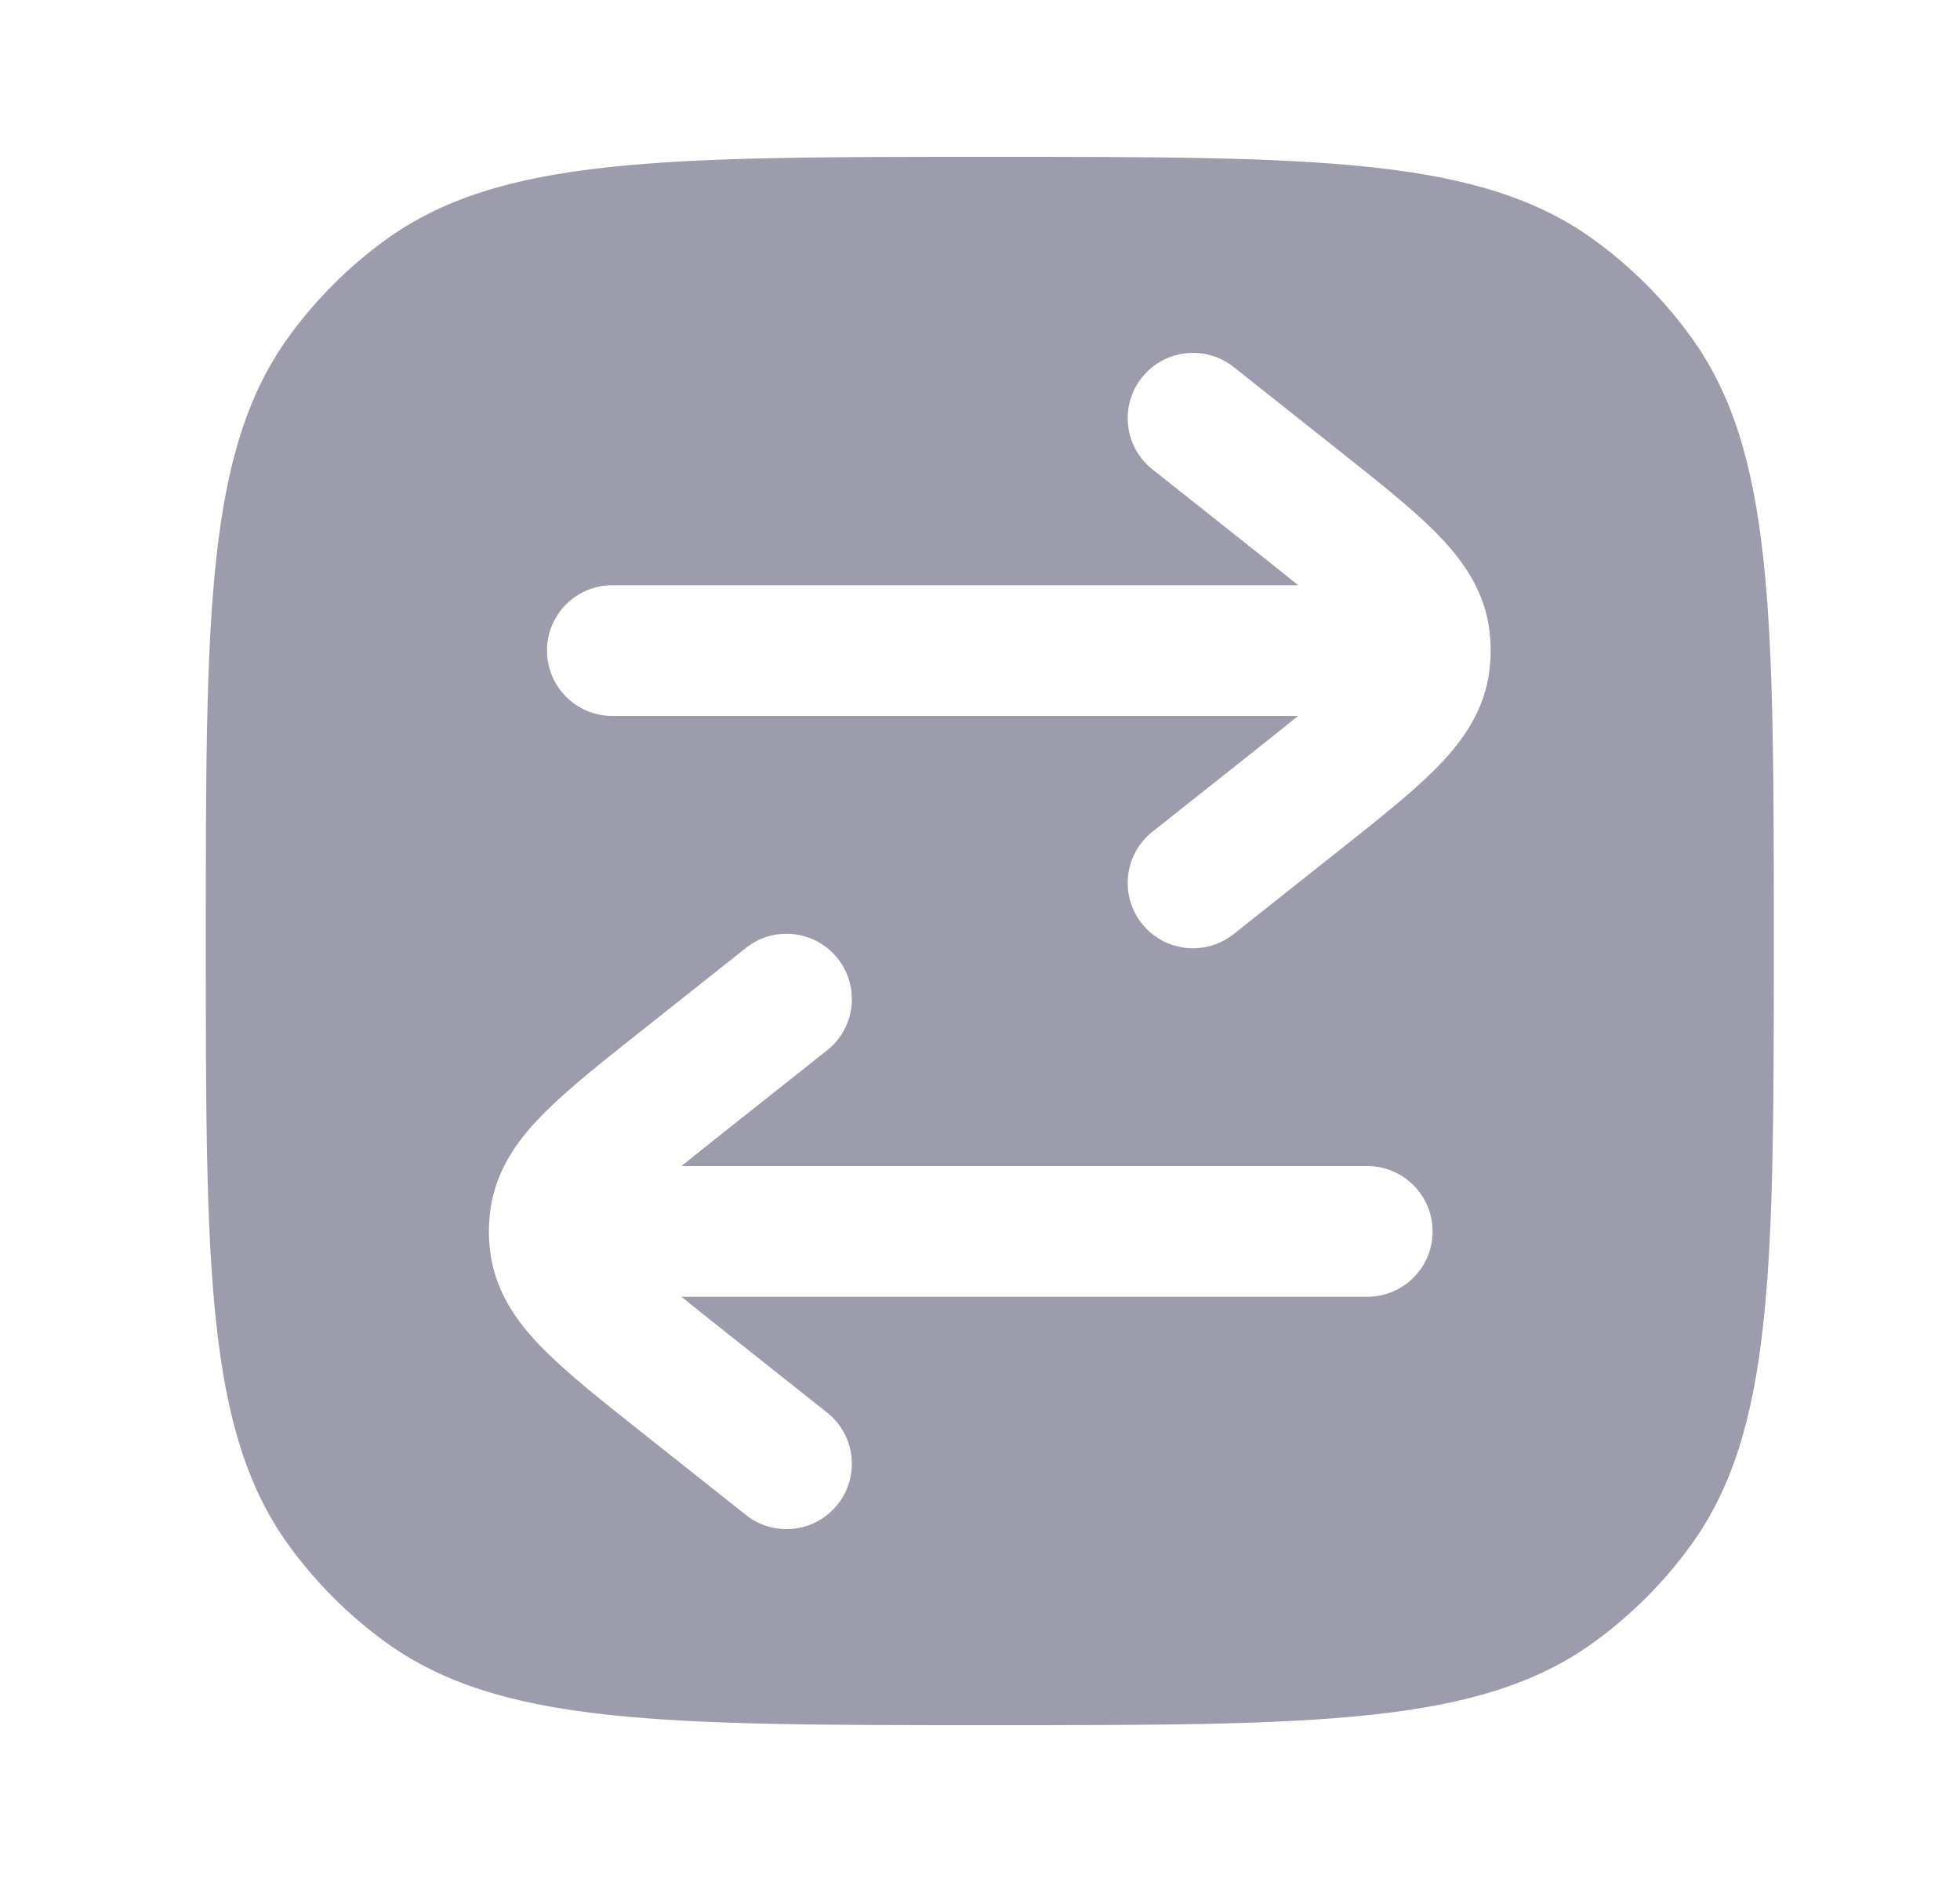 <svg width="25" height="24" viewBox="0 0 25 24" fill="none" xmlns="http://www.w3.org/2000/svg">
<path fill-rule="evenodd" clip-rule="evenodd" d="M4.915 3.061C6.375 2 8.459 2 12.625 2C16.791 2 18.875 2 20.335 3.061C20.807 3.404 21.221 3.818 21.564 4.29C22.625 5.75 22.625 7.834 22.625 12C22.625 16.166 22.625 18.25 21.564 19.71C21.221 20.182 20.807 20.596 20.335 20.939C18.875 22 16.791 22 12.625 22C8.459 22 6.375 22 4.915 20.939C4.443 20.596 4.029 20.182 3.686 19.71C2.625 18.25 2.625 16.166 2.625 12C2.625 7.834 2.625 5.75 3.686 4.29C4.029 3.818 4.443 3.404 4.915 3.061ZM6.957 14.178C6.641 14.492 6.343 14.876 6.261 15.387C6.245 15.492 6.236 15.598 6.236 15.704C6.236 15.81 6.245 15.916 6.261 16.021C6.343 16.532 6.641 16.916 6.957 17.23C7.261 17.533 7.683 17.867 8.172 18.255L9.515 19.32C9.875 19.606 10.399 19.545 10.685 19.184C10.971 18.824 10.911 18.3 10.55 18.014L9.244 16.978C9.032 16.81 8.849 16.665 8.692 16.537L17.44 16.537C17.9 16.537 18.273 16.164 18.273 15.704C18.273 15.244 17.9 14.87 17.44 14.87L8.692 14.87C8.849 14.743 9.032 14.598 9.244 14.429L10.55 13.394C10.911 13.108 10.971 12.584 10.685 12.223C10.399 11.863 9.875 11.802 9.515 12.088L8.172 13.153C7.683 13.54 7.261 13.875 6.957 14.178ZM7.81 9.13C7.35 9.13 6.977 8.757 6.977 8.296C6.977 7.836 7.35 7.463 7.81 7.463L16.558 7.463C16.401 7.335 16.218 7.19 16.006 7.022L14.7 5.986C14.339 5.7 14.278 5.176 14.564 4.816C14.85 4.455 15.374 4.394 15.735 4.68L17.078 5.745C17.567 6.133 17.989 6.467 18.293 6.77C18.609 7.085 18.907 7.468 18.989 7.979C19.005 8.084 19.014 8.19 19.014 8.296C19.014 8.402 19.005 8.508 18.989 8.613C18.907 9.124 18.609 9.508 18.293 9.822C17.989 10.125 17.567 10.46 17.078 10.847L15.735 11.912C15.374 12.198 14.85 12.138 14.564 11.777C14.278 11.416 14.339 10.892 14.7 10.606L16.006 9.571C16.218 9.402 16.401 9.257 16.558 9.13L7.81 9.13Z" fill="#9C9CAC"/>
</svg>
